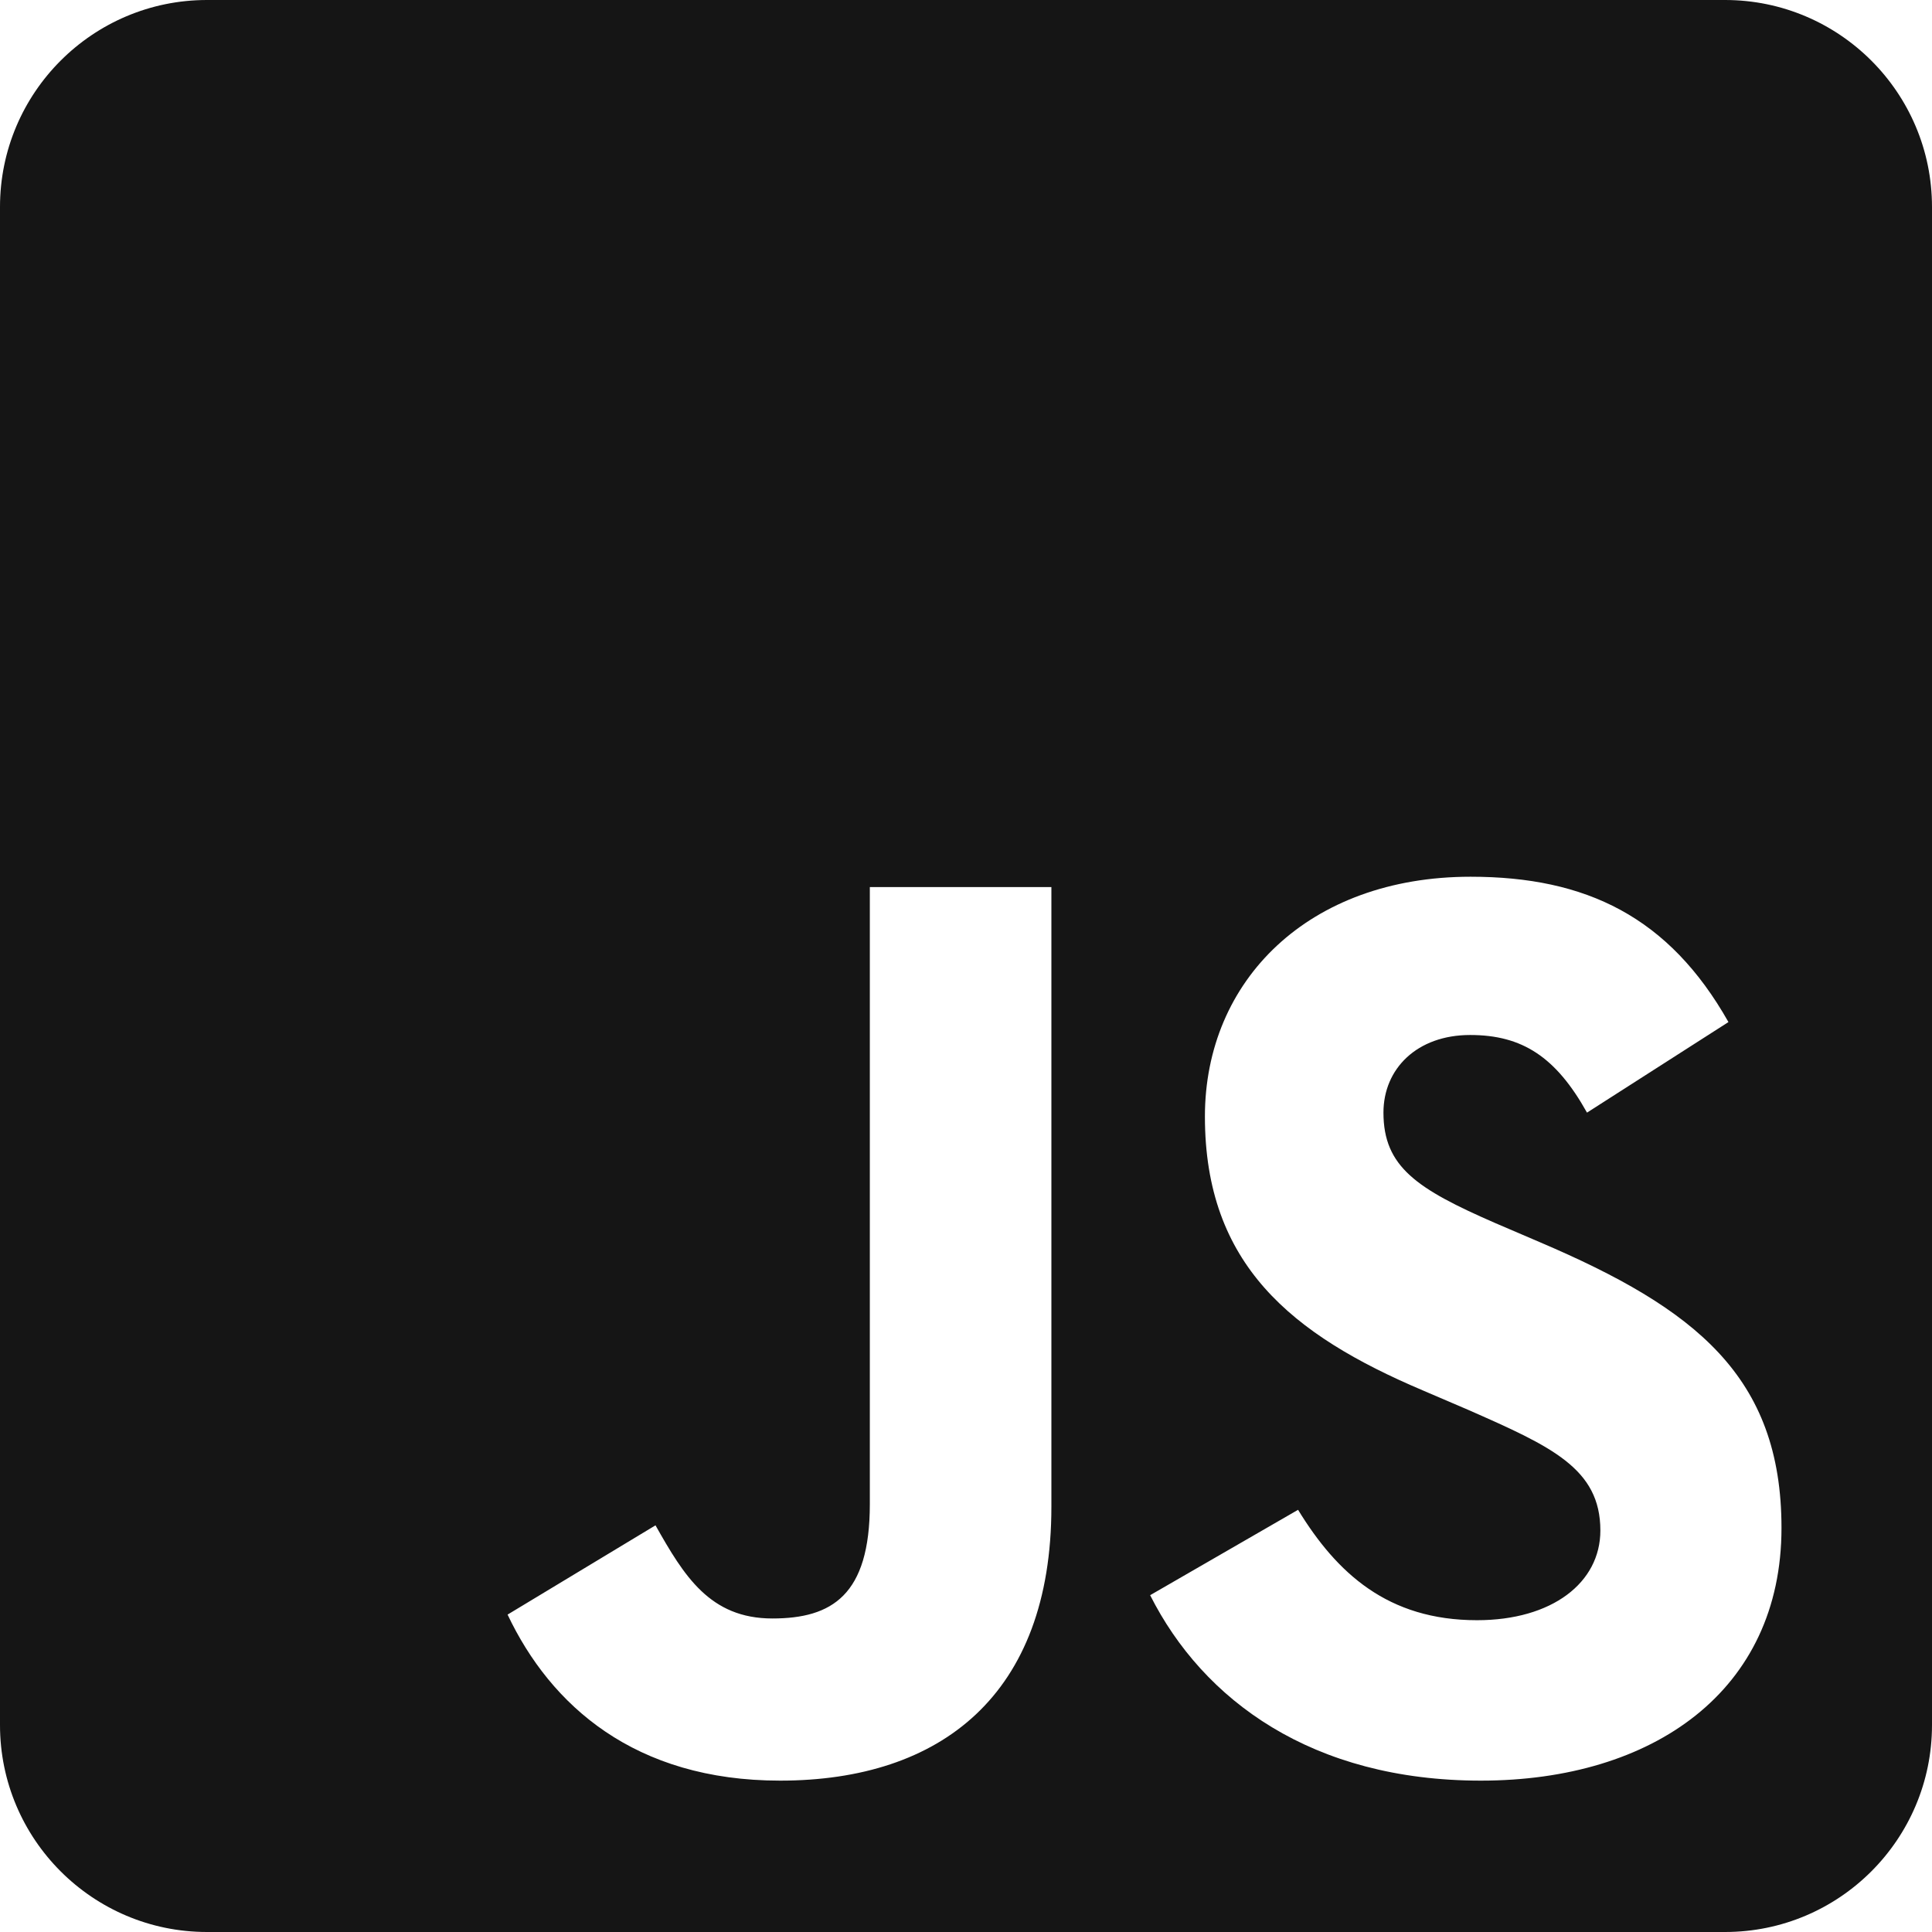 <svg width="555" height="555" viewBox="0 0 555 555" fill="none" xmlns="http://www.w3.org/2000/svg">
<path d="M495.536 0H59.464C26.635 0 0 26.635 0 59.464V495.536C0 528.365 26.635 555 59.464 555H495.536C528.365 555 555 528.365 555 495.536V59.464C555 26.635 528.365 0 495.536 0ZM302.029 432.85C302.029 486.864 270.315 511.517 224.106 511.517C182.357 511.517 158.2 489.961 145.811 463.821L188.304 438.177C196.48 452.672 203.913 464.936 221.876 464.936C238.972 464.936 249.874 458.247 249.874 432.107V254.829H302.029V432.85ZM425.417 511.517C376.979 511.517 345.636 488.474 330.398 458.247L372.891 433.718C384.04 451.929 398.658 465.432 424.302 465.432C445.858 465.432 459.733 454.654 459.733 439.664C459.733 421.825 445.61 415.507 421.701 404.977L408.693 399.402C371.032 383.421 346.132 363.228 346.132 320.735C346.132 281.588 375.988 251.856 422.444 251.856C455.645 251.856 479.431 263.377 496.527 293.605L455.893 319.621C446.973 303.639 437.31 297.321 422.32 297.321C407.083 297.321 397.42 306.984 397.42 319.621C397.42 335.23 407.083 341.548 429.506 351.335L442.513 356.91C486.864 375.864 511.764 395.314 511.764 438.921C511.764 485.749 474.847 511.517 425.417 511.517Z" fill="#151515"/>
</svg>
